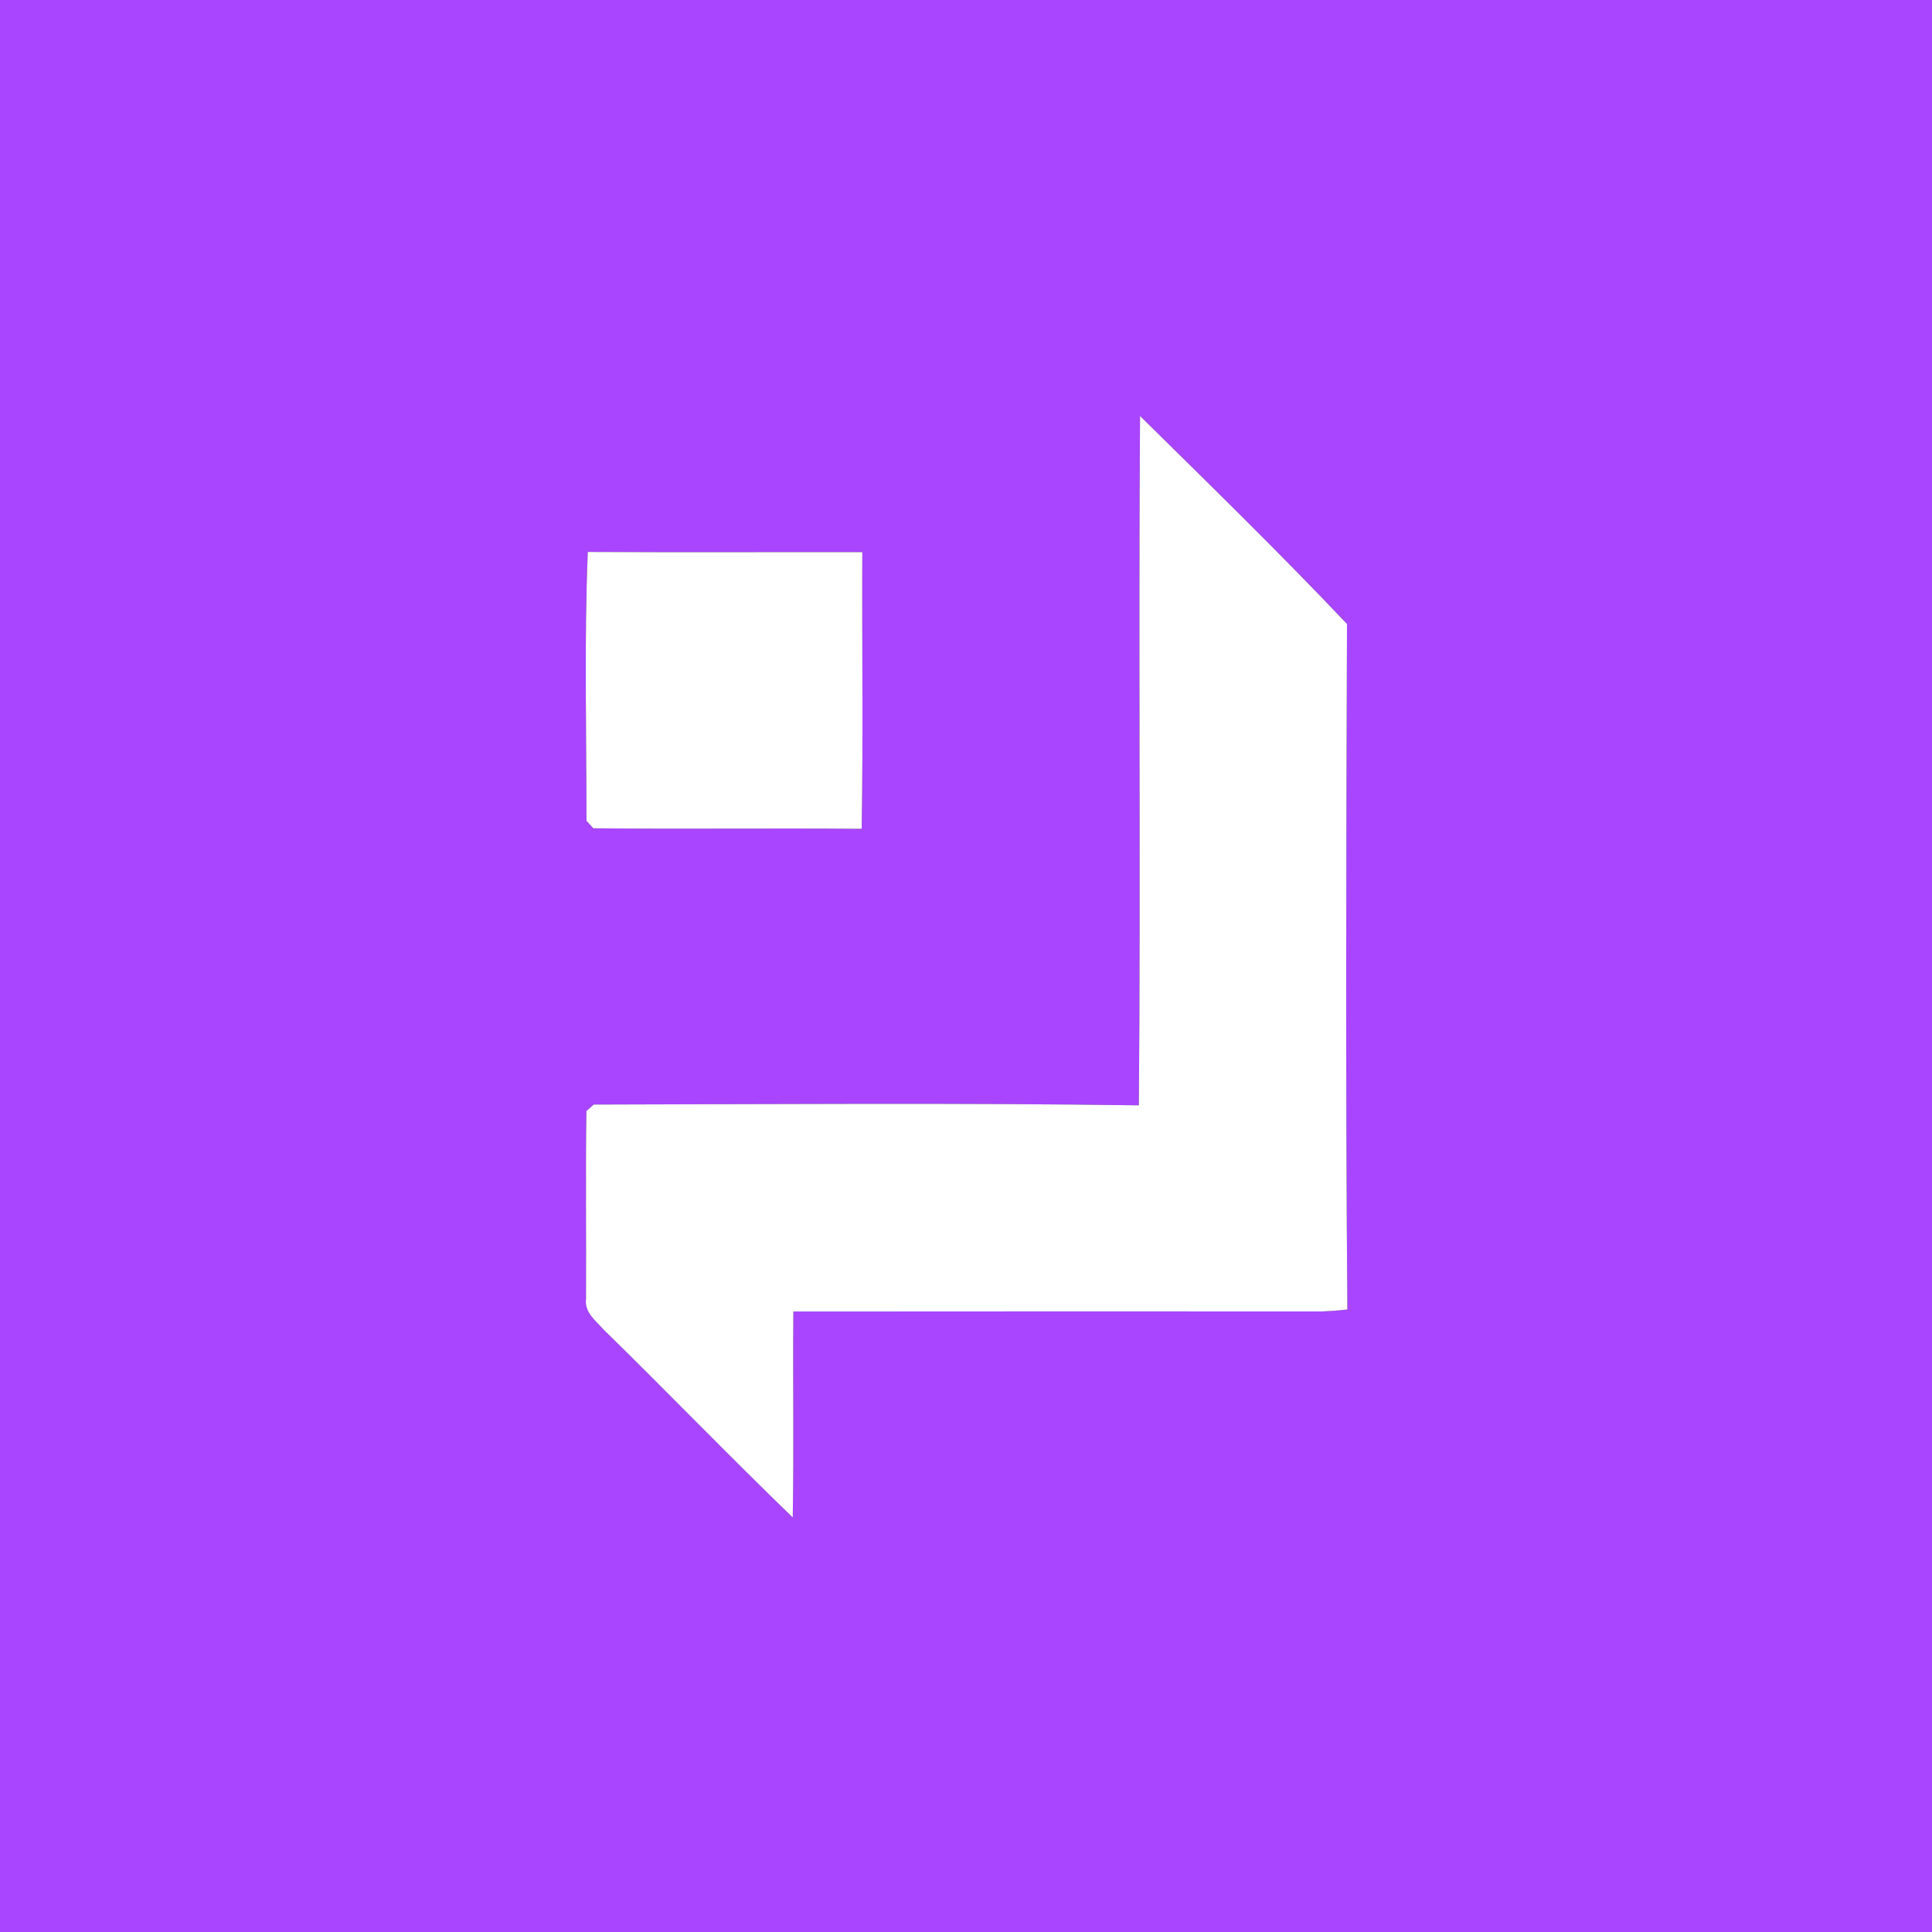 <?xml version="1.0" encoding="UTF-8" ?>
<!DOCTYPE svg PUBLIC "-//W3C//DTD SVG 1.1//EN" "http://www.w3.org/Graphics/SVG/1.1/DTD/svg11.dtd">
<svg width="250pt" height="250pt" viewBox="0 0 250 250" version="1.1" xmlns="http://www.w3.org/2000/svg">
<rect x="0" y="0" width="250" height="250" fill="#333333" stroke="none"/>
<g id="#a945ffff">
<path fill="#a945ff" opacity="1.00" d=" M 0.00 0.00 L 250.00 0.00 L 250.00 250.00 L 0.00 250.00 L 0.00 0.00 M 147.52 53.83 C 147.31 83.56 147.61 113.30 147.37 143.03 C 123.86 142.70 100.34 142.88 76.83 142.93 C 76.60 143.14 76.12 143.56 75.88 143.77 C 75.76 151.86 75.87 159.97 75.83 168.07 C 75.59 169.78 77.07 170.90 78.08 172.02 C 86.30 180.07 94.30 188.36 102.58 196.36 C 102.74 187.47 102.58 178.59 102.66 169.71 C 125.44 169.68 148.21 169.70 170.98 169.70 C 172.11 169.66 173.23 169.58 174.35 169.45 C 174.11 139.88 174.20 110.31 174.30 80.74 C 165.60 71.56 156.53 62.71 147.52 53.83 M 76.06 71.42 C 75.59 83.00 75.89 94.62 75.89 106.21 C 76.11 106.45 76.55 106.94 76.77 107.18 C 88.34 107.30 99.92 107.15 111.50 107.25 C 111.70 95.32 111.53 83.38 111.58 71.45 C 99.74 71.43 87.90 71.49 76.06 71.42 Z" />
</g>
<g id="#ffffffff">
<path fill="#ffffff" opacity="1.00" d=" M 147.52 53.83 C 156.53 62.71 165.60 71.56 174.30 80.74 C 174.20 110.31 174.11 139.88 174.35 169.45 C 173.23 169.58 172.11 169.66 170.98 169.70 C 148.21 169.70 125.44 169.68 102.66 169.71 C 102.58 178.59 102.74 187.47 102.58 196.36 C 94.30 188.36 86.30 180.07 78.08 172.02 C 77.07 170.90 75.59 169.78 75.83 168.07 C 75.87 159.97 75.76 151.86 75.88 143.77 C 76.12 143.56 76.60 143.14 76.83 142.93 C 100.34 142.88 123.86 142.70 147.37 143.03 C 147.61 113.30 147.31 83.56 147.52 53.83 Z" />
<path fill="#ffffff" opacity="1.00" d=" M 76.06 71.42 C 87.90 71.49 99.74 71.43 111.58 71.45 C 111.53 83.38 111.70 95.32 111.50 107.25 C 99.92 107.15 88.34 107.30 76.77 107.18 C 76.55 106.94 76.11 106.45 75.89 106.21 C 75.89 94.62 75.59 83.00 76.06 71.42 Z" />
</g>
</svg>
